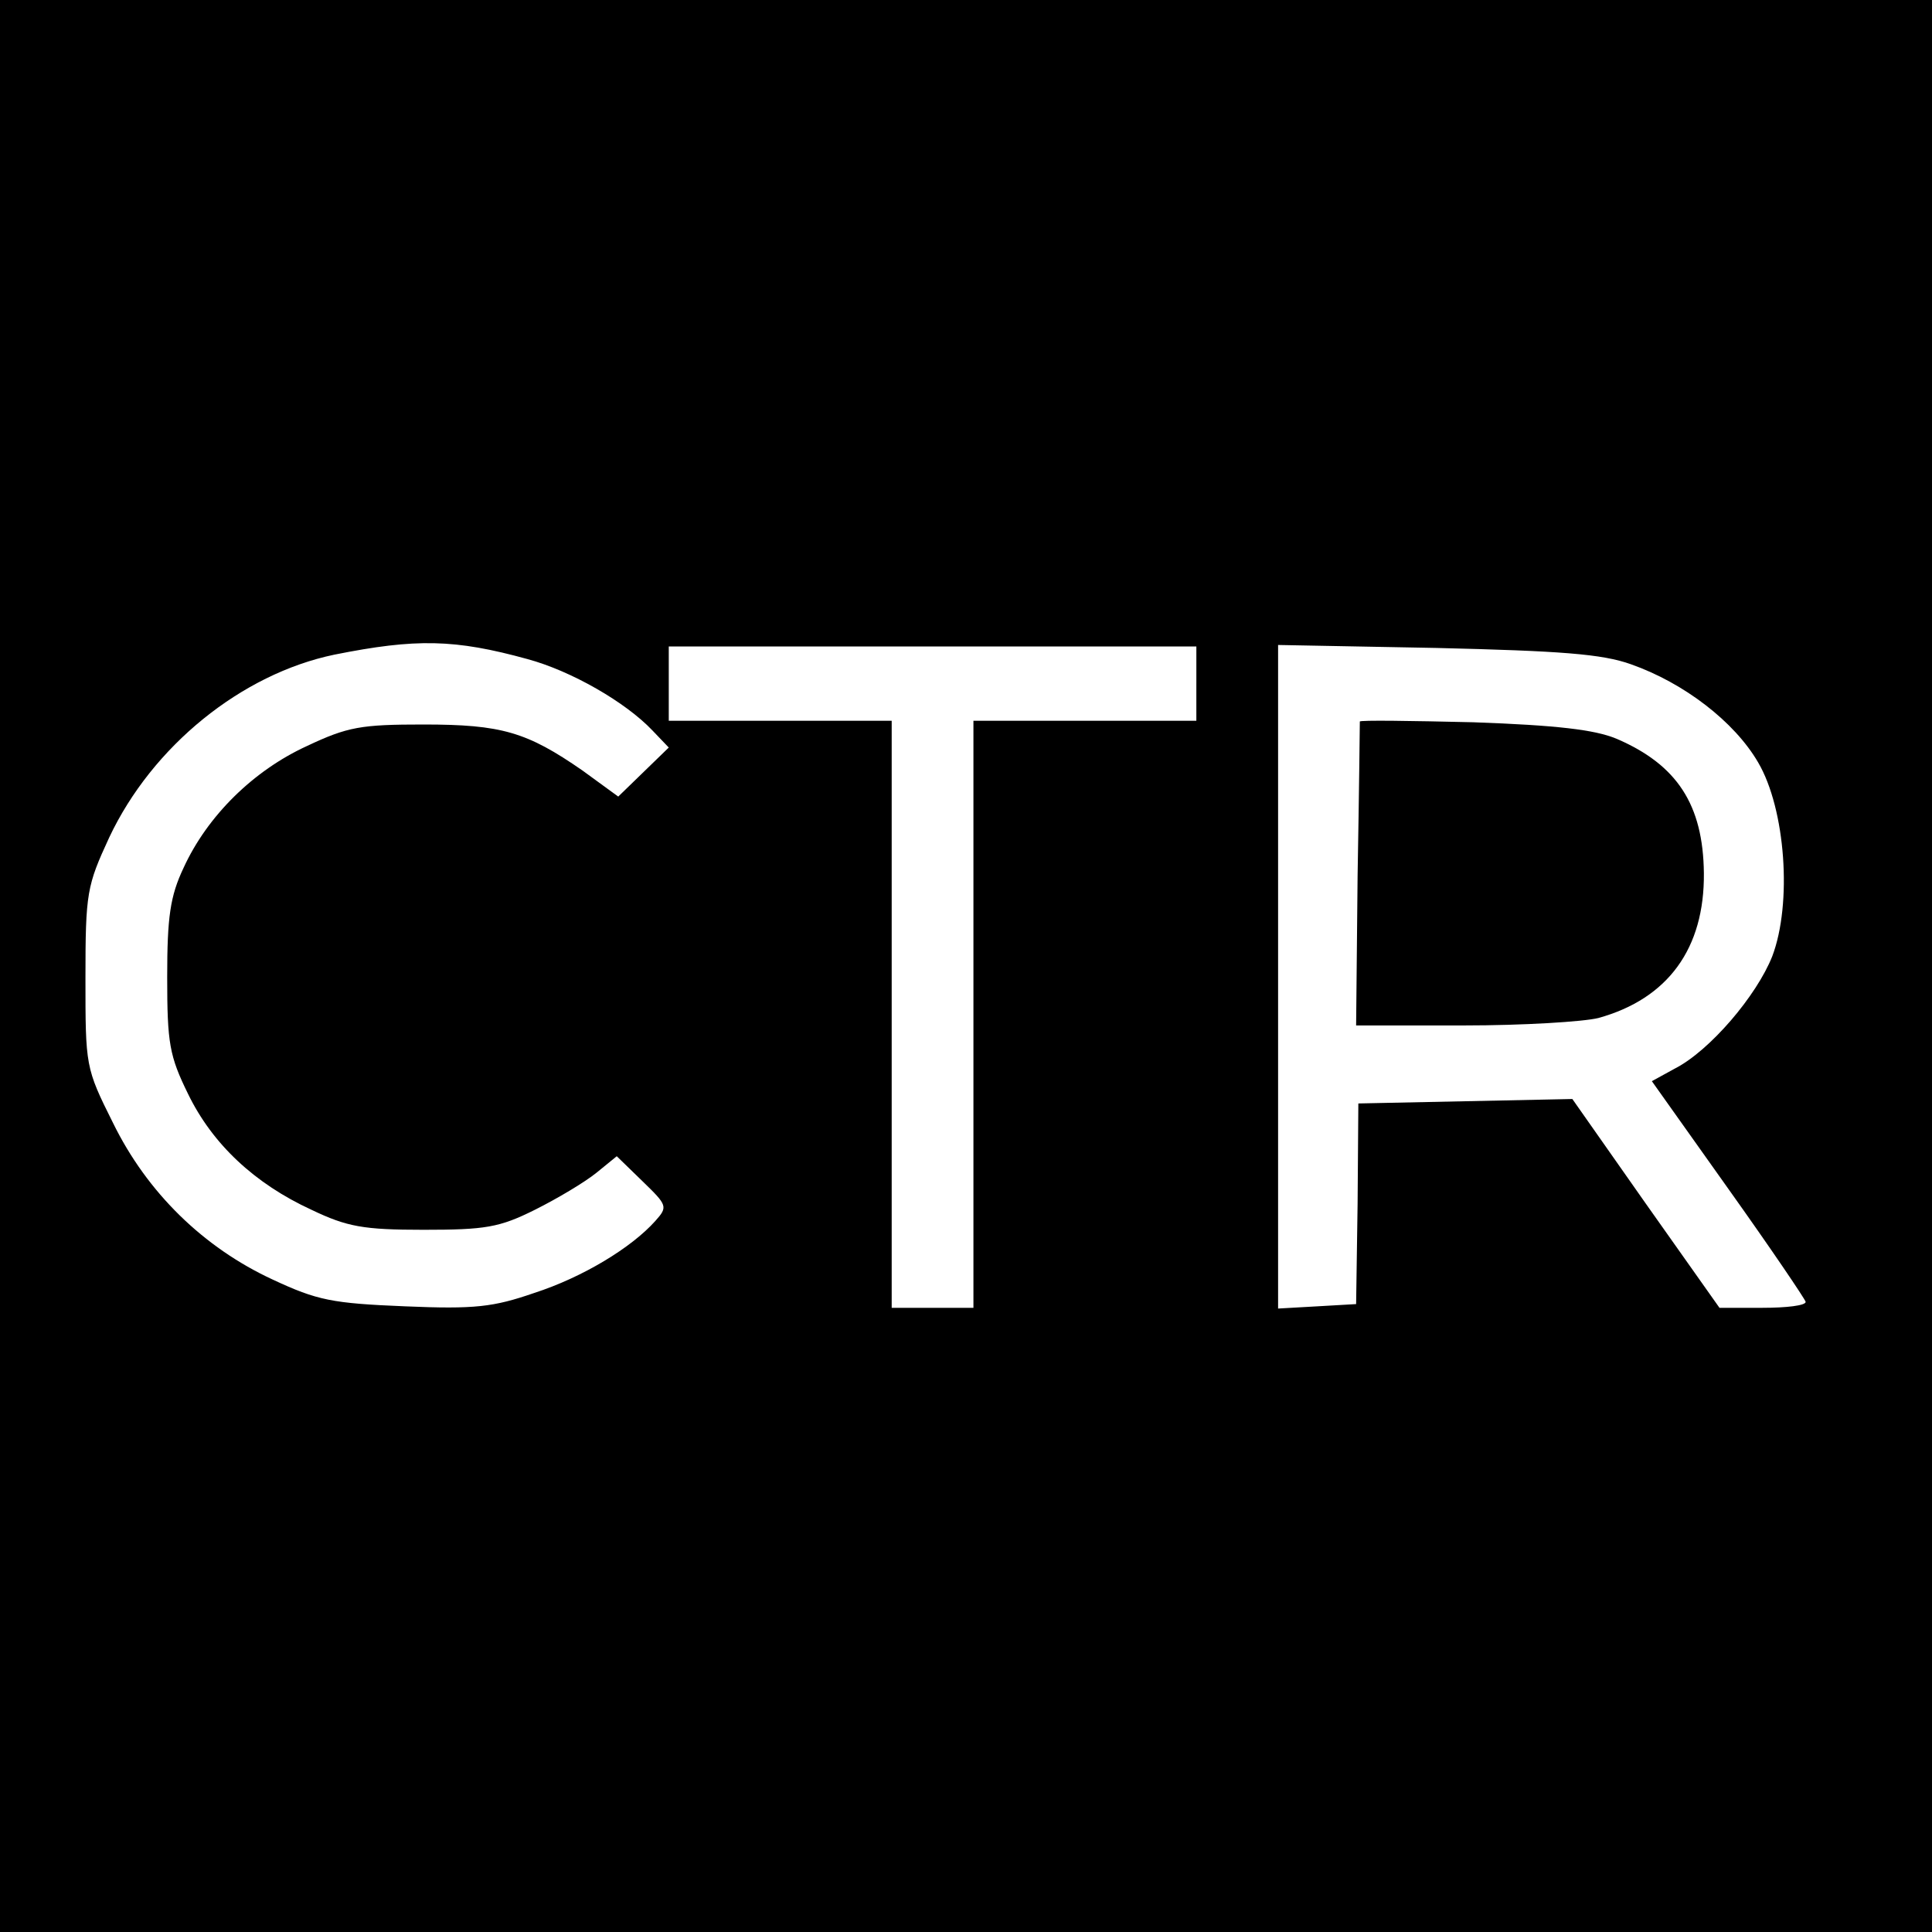 <?xml version="1.0" standalone="no"?>
<!DOCTYPE svg PUBLIC "-//W3C//DTD SVG 20010904//EN"
 "http://www.w3.org/TR/2001/REC-SVG-20010904/DTD/svg10.dtd">
<svg version="1.0" xmlns="http://www.w3.org/2000/svg"
 width="260pt" height="260pt" viewBox="0 0 260 260"
 preserveAspectRatio="xMidYMid meet">
<g transform="translate(0,260) scale(0.1,-0.1)"
fill="#000000" stroke="none">
<path d="M0 1300 l0 -1300 1300 0 1300 0 0 1300 0 1300 -1300 0 -1300 0 0
-1300z m710 413 c59 -16 132 -58 168 -96 l22 -23 -34 -33 -34 -33 -48 35 c-75
52 -109 62 -214 62 -84 0 -102 -3 -157 -29 -72 -33 -134 -94 -166 -164 -18
-38 -22 -66 -22 -147 0 -89 3 -106 28 -157 33 -68 90 -121 166 -156 48 -23 70
-27 151 -27 83 0 102 3 150 27 30 15 67 37 83 50 l27 22 35 -34 c33 -32 34
-34 17 -53 -32 -36 -98 -76 -163 -97 -55 -19 -80 -22 -174 -18 -98 4 -118 8
-178 36 -93 43 -169 117 -215 211 -37 74 -37 76 -37 195 0 115 2 124 32 189
58 123 178 220 303 246 110 22 162 21 260 -6z m900 -33 l0 -50 -150 0 -150 0
0 -395 0 -395 -55 0 -55 0 0 395 0 395 -150 0 -150 0 0 50 0 50 355 0 355 0 0
-50z m585 26 c71 -25 139 -77 171 -132 37 -63 46 -190 19 -261 -21 -53 -84
-127 -131 -151 l-31 -17 103 -145 c57 -80 103 -148 104 -152 0 -5 -26 -8 -58
-8 l-58 0 -99 140 -99 141 -144 -3 -144 -3 -1 -135 -2 -135 -52 -3 -53 -3 0
446 0 447 213 -4 c167 -4 223 -8 262 -22z"/>
<path d="M1830 1629 c0 -2 -1 -95 -3 -207 l-2 -202 145 0 c80 0 161 5 181 10
94 26 143 94 142 195 -1 92 -36 146 -118 181 -29 12 -80 18 -192 22 -84 2
-153 3 -153 1z"/>
</g>
</svg>
